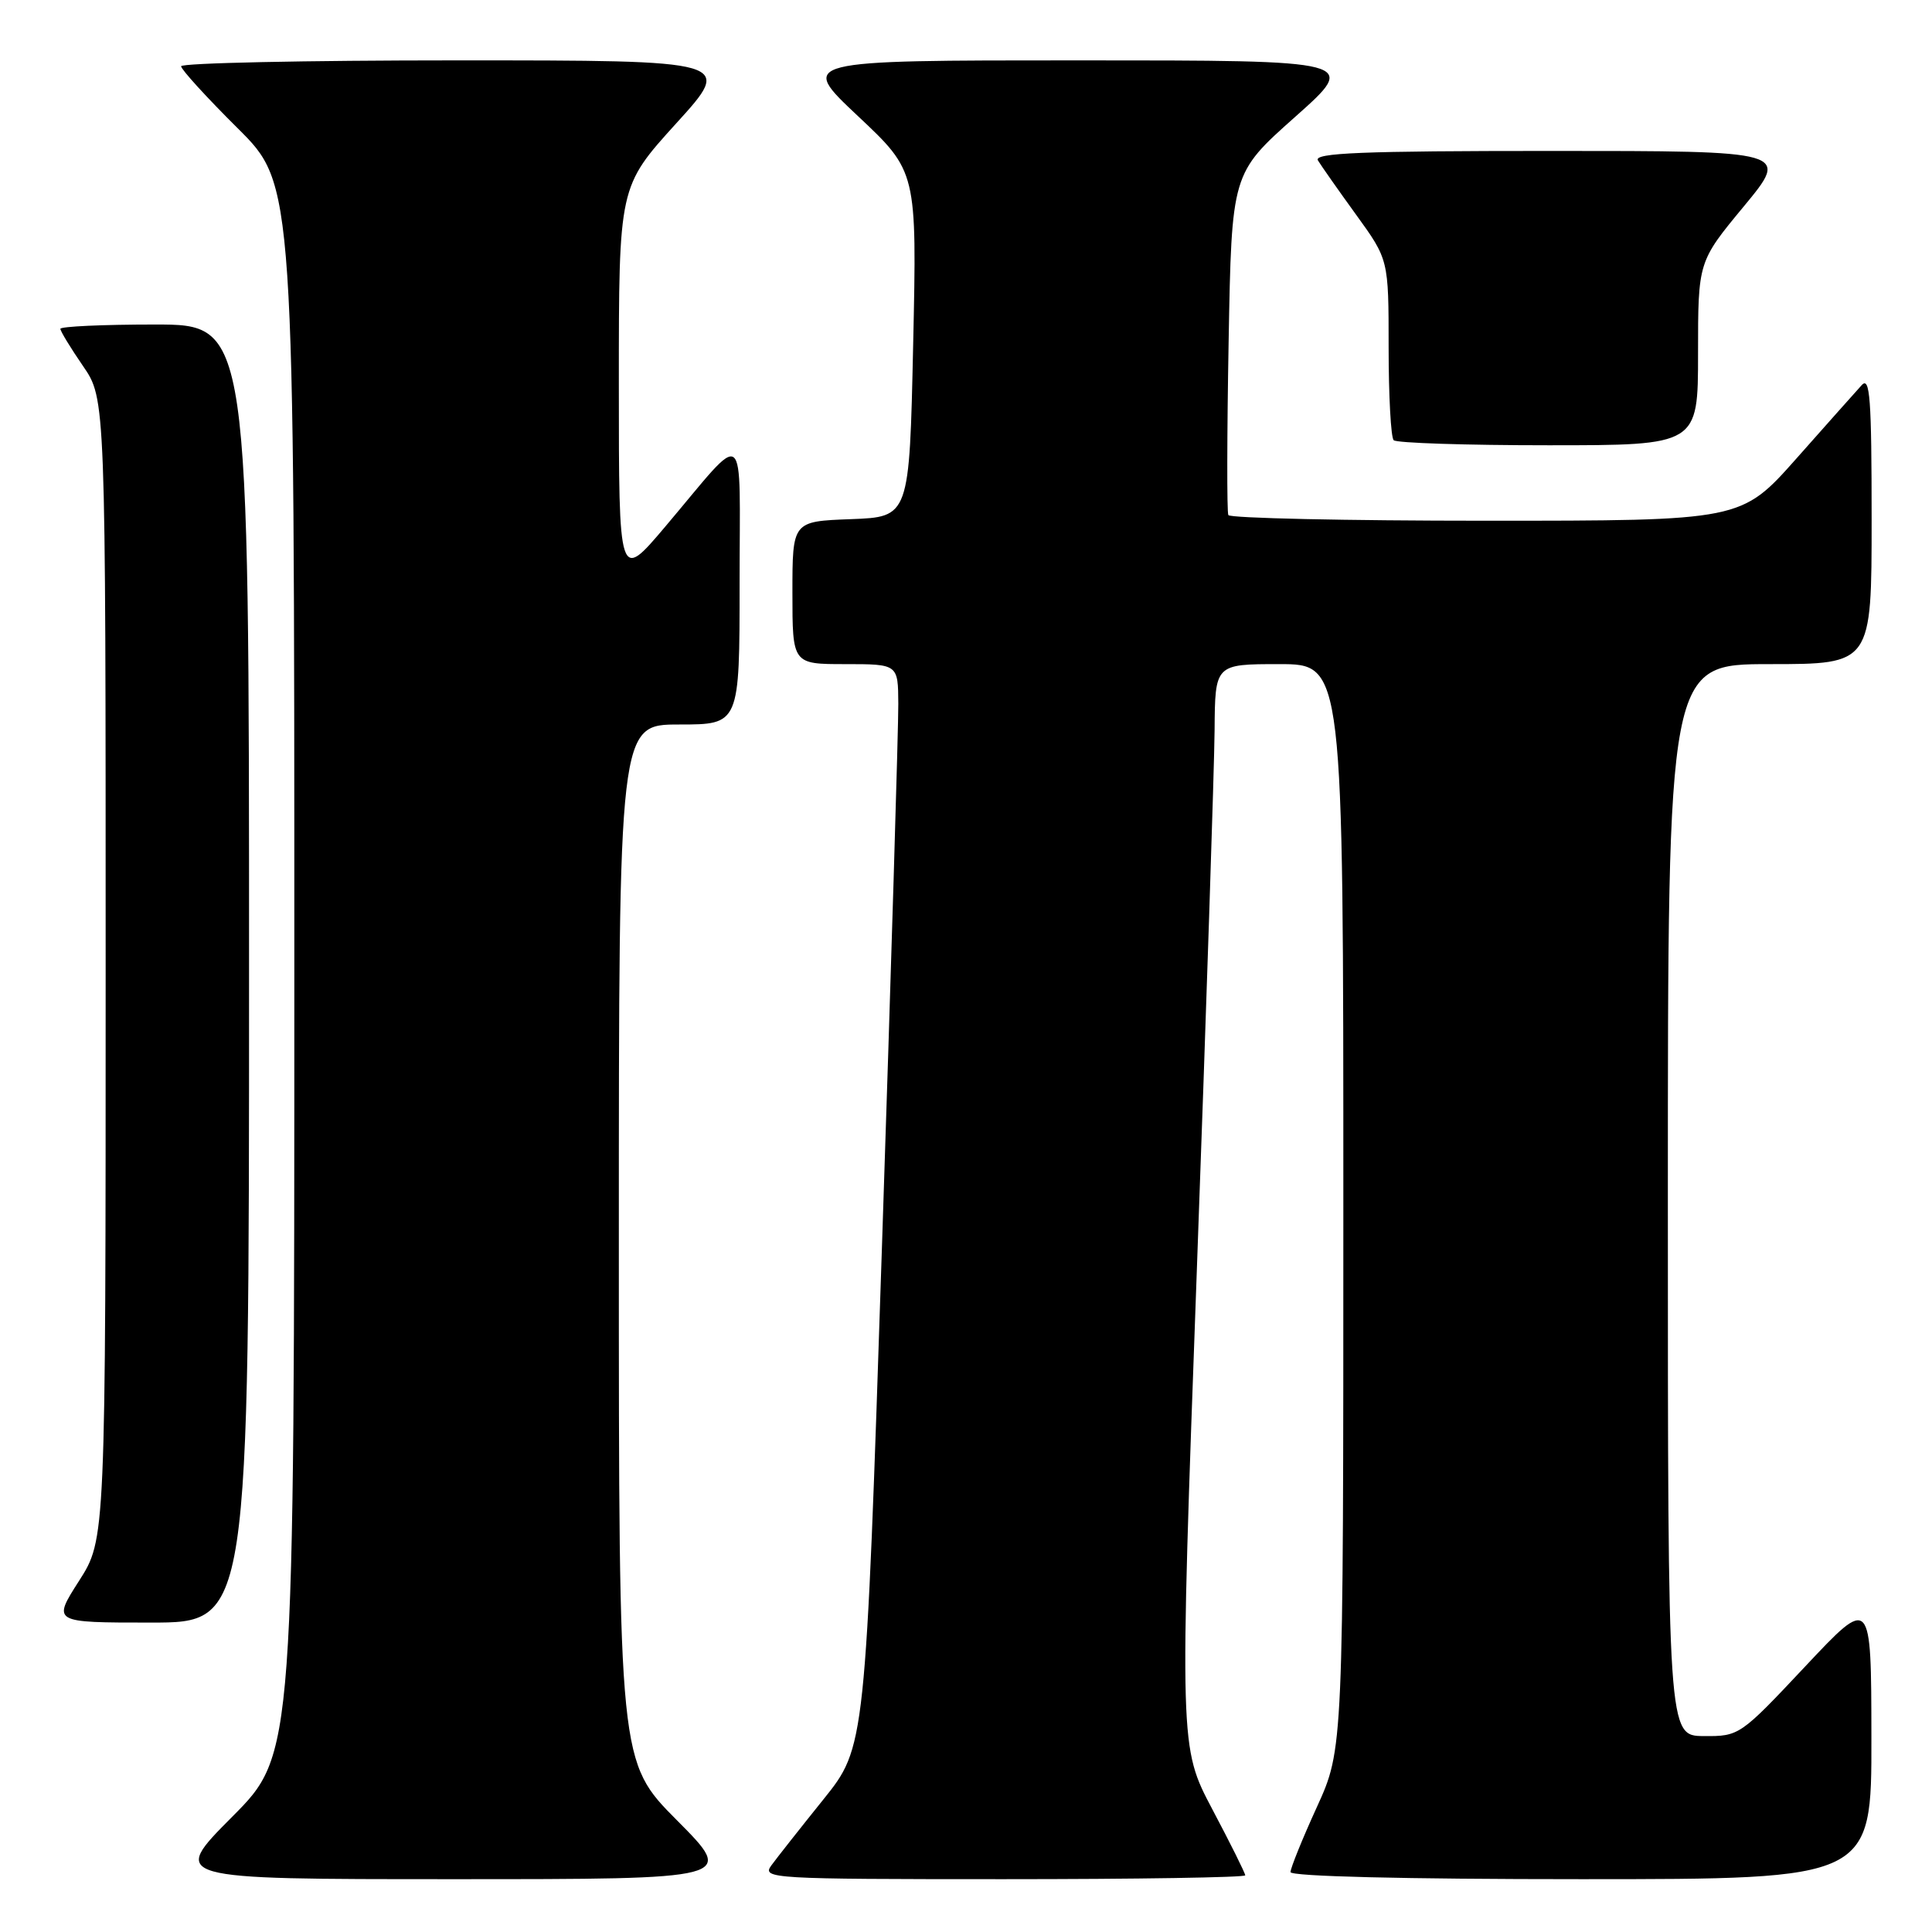 <?xml version="1.0" encoding="UTF-8" standalone="no"?>
<!DOCTYPE svg PUBLIC "-//W3C//DTD SVG 1.1//EN" "http://www.w3.org/Graphics/SVG/1.1/DTD/svg11.dtd" >
<svg xmlns="http://www.w3.org/2000/svg" xmlns:xlink="http://www.w3.org/1999/xlink" version="1.1" viewBox="0 0 256 256">
 <g >
 <path fill="currentColor"
d=" M 89.73 241.23 C 82.00 233.46 82.00 233.46 82.00 164.73 C 82.00 96.00 82.00 96.00 90.00 96.00 C 98.00 96.00 98.00 96.00 98.00 77.28 C 98.00 55.84 99.18 56.74 88.15 69.78 C 82.00 77.05 82.00 77.05 82.00 50.89 C 82.00 24.73 82.00 24.73 89.59 16.36 C 97.19 8.00 97.19 8.00 60.59 8.00 C 40.47 8.00 24.00 8.35 24.00 8.78 C 24.00 9.20 27.37 12.90 31.50 17.00 C 39.00 24.45 39.00 24.45 39.00 128.45 C 39.00 232.46 39.00 232.46 30.77 240.73 C 22.54 249.00 22.54 249.00 60.00 249.00 C 97.45 249.00 97.45 249.00 89.73 241.23 Z  M 165.00 248.49 C 165.00 248.21 163.04 244.27 160.64 239.74 C 156.29 231.50 156.29 231.50 158.58 168.50 C 159.84 133.85 160.90 101.56 160.94 96.75 C 161.00 88.00 161.00 88.00 169.50 88.00 C 178.00 88.00 178.00 88.00 178.00 159.88 C 178.00 231.75 178.00 231.75 174.50 239.43 C 172.57 243.65 171.00 247.54 171.00 248.06 C 171.00 248.63 186.01 249.00 209.50 249.00 C 248.00 249.00 248.00 249.00 247.97 230.25 C 247.95 211.50 247.95 211.50 239.22 220.79 C 230.57 230.00 230.46 230.07 225.75 230.04 C 221.00 230.00 221.00 230.00 221.00 159.00 C 221.00 88.00 221.00 88.00 234.50 88.00 C 248.00 88.00 248.00 88.00 248.00 68.79 C 248.00 52.78 247.78 49.82 246.68 51.04 C 245.95 51.84 242.06 56.21 238.04 60.75 C 230.72 69.00 230.72 69.00 196.92 69.00 C 178.33 69.00 162.96 68.66 162.76 68.25 C 162.56 67.84 162.58 57.48 162.80 45.24 C 163.20 22.97 163.20 22.97 171.61 15.49 C 180.03 8.00 180.03 8.00 142.93 8.00 C 105.83 8.00 105.83 8.00 113.67 15.37 C 121.50 22.73 121.50 22.73 121.00 45.62 C 120.50 68.50 120.50 68.50 112.75 68.79 C 105.00 69.08 105.00 69.08 105.00 78.54 C 105.00 88.00 105.00 88.00 112.00 88.00 C 119.00 88.00 119.00 88.00 119.03 93.25 C 119.05 96.14 118.08 128.43 116.87 165.00 C 114.68 231.50 114.68 231.50 109.09 238.45 C 106.02 242.27 102.91 246.21 102.19 247.20 C 100.94 248.92 102.26 249.00 132.94 249.00 C 150.57 249.00 165.00 248.77 165.00 248.49 Z  M 33.00 129.00 C 33.00 43.00 33.00 43.00 20.50 43.00 C 13.62 43.00 8.00 43.26 8.00 43.57 C 8.00 43.88 9.35 46.10 11.00 48.50 C 14.00 52.86 14.00 52.86 14.00 128.41 C 14.00 203.96 14.00 203.96 10.47 209.48 C 6.94 215.00 6.94 215.00 19.97 215.00 C 33.00 215.00 33.00 215.00 33.00 129.00 Z  M 225.00 46.84 C 225.00 34.67 225.00 34.67 231.07 27.34 C 237.14 20.00 237.14 20.00 205.51 20.00 C 180.47 20.00 174.04 20.26 174.63 21.25 C 175.05 21.94 177.32 25.18 179.69 28.45 C 184.00 34.40 184.00 34.40 184.00 46.03 C 184.00 52.43 184.30 57.97 184.67 58.33 C 185.03 58.70 194.26 59.00 205.17 59.00 C 225.00 59.00 225.00 59.00 225.00 46.84 Z "/>
</g>
</svg>